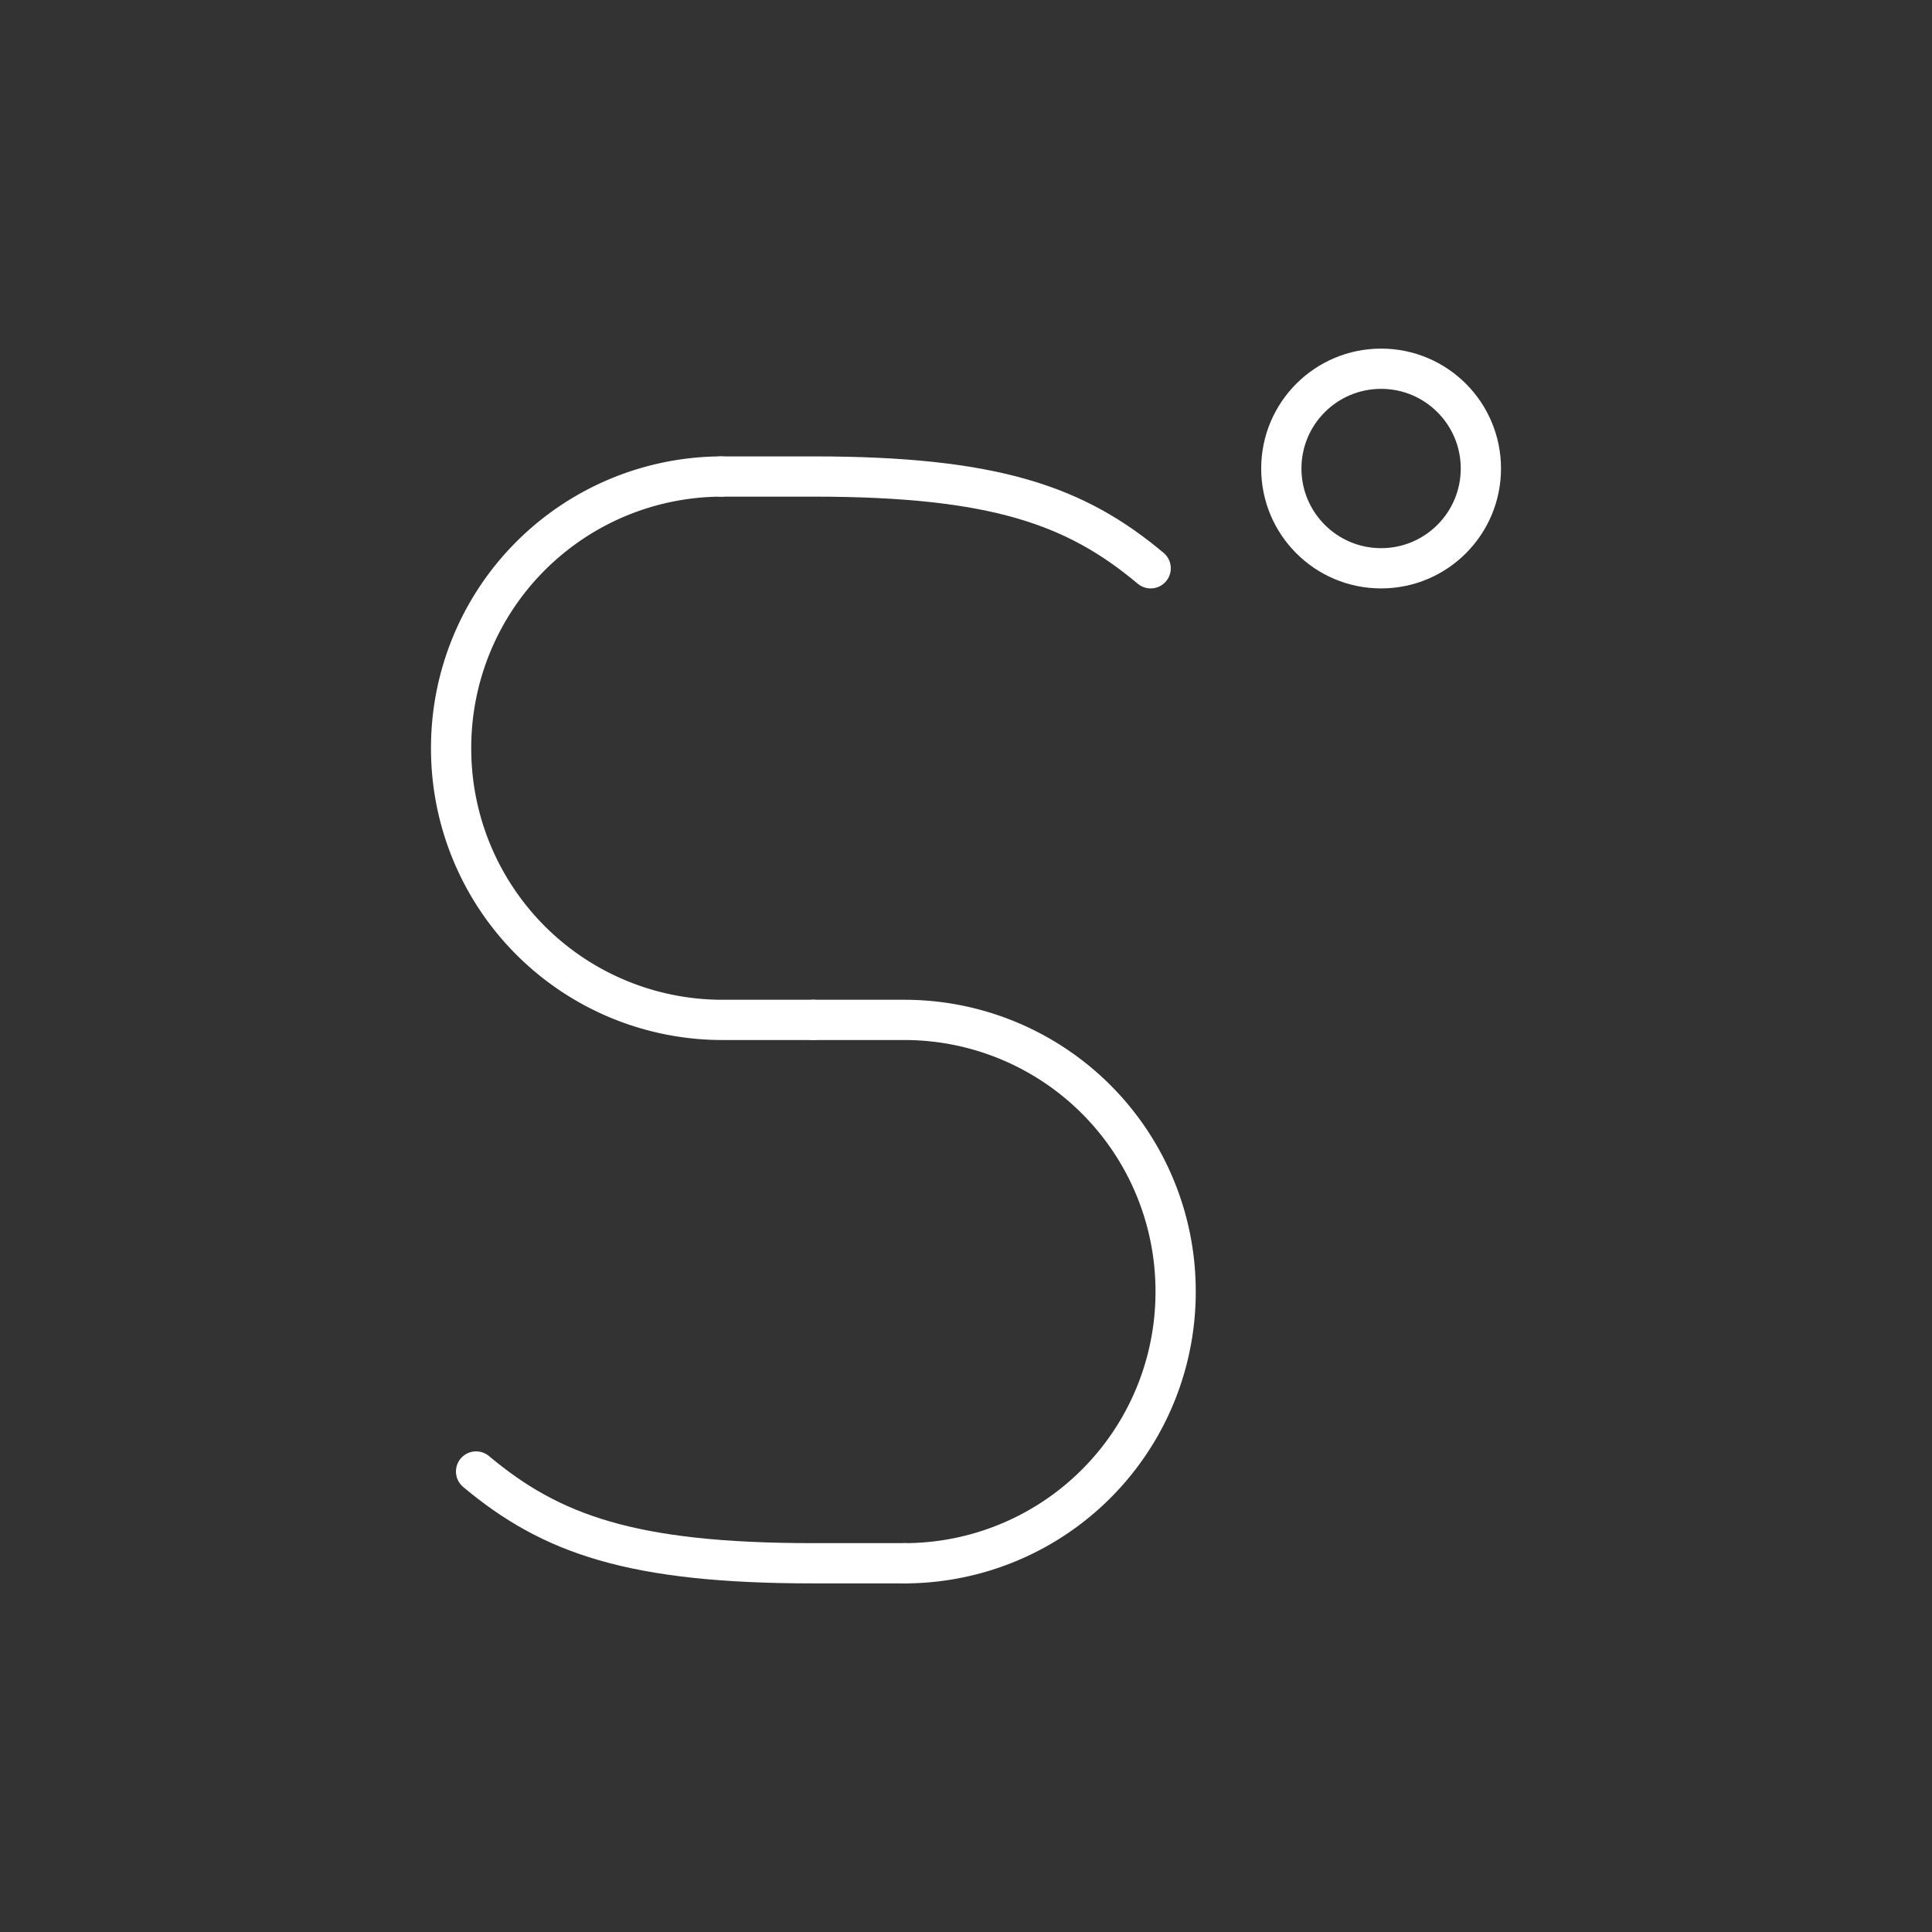 <svg viewBox="0 0 48 48" xmlns="http://www.w3.org/2000/svg"><rect x="0" y="0" width="48" height="48" fill="#333333" stroke="none"/><defs><style>.a{fill:none;stroke:#fff;stroke-linecap:round;stroke-linejoin:round}</style></defs><path class="a" d="M17.918 11.839a6.74 6.74 0 0 0-6.71 6.75v0a6.74 6.74 0 0 0 6.71 6.75h2.29"/><path class="a" d="M20.208 25.339h2.29a6.74 6.74 0 0 1 6.71 6.75v0a6.74 6.74 0 0 1-6.73 6.75"/><path class="a" d="M28.588 14.119c-1.86-1.56-3.87-2.28-8.38-2.28h-2.29"/><path class="a" d="M11.828 36.559c1.86 1.56 3.87 2.28 8.38 2.28h2.29"/><circle class="a" cx="34.313" cy="11.64" r="2.479"/></svg>
